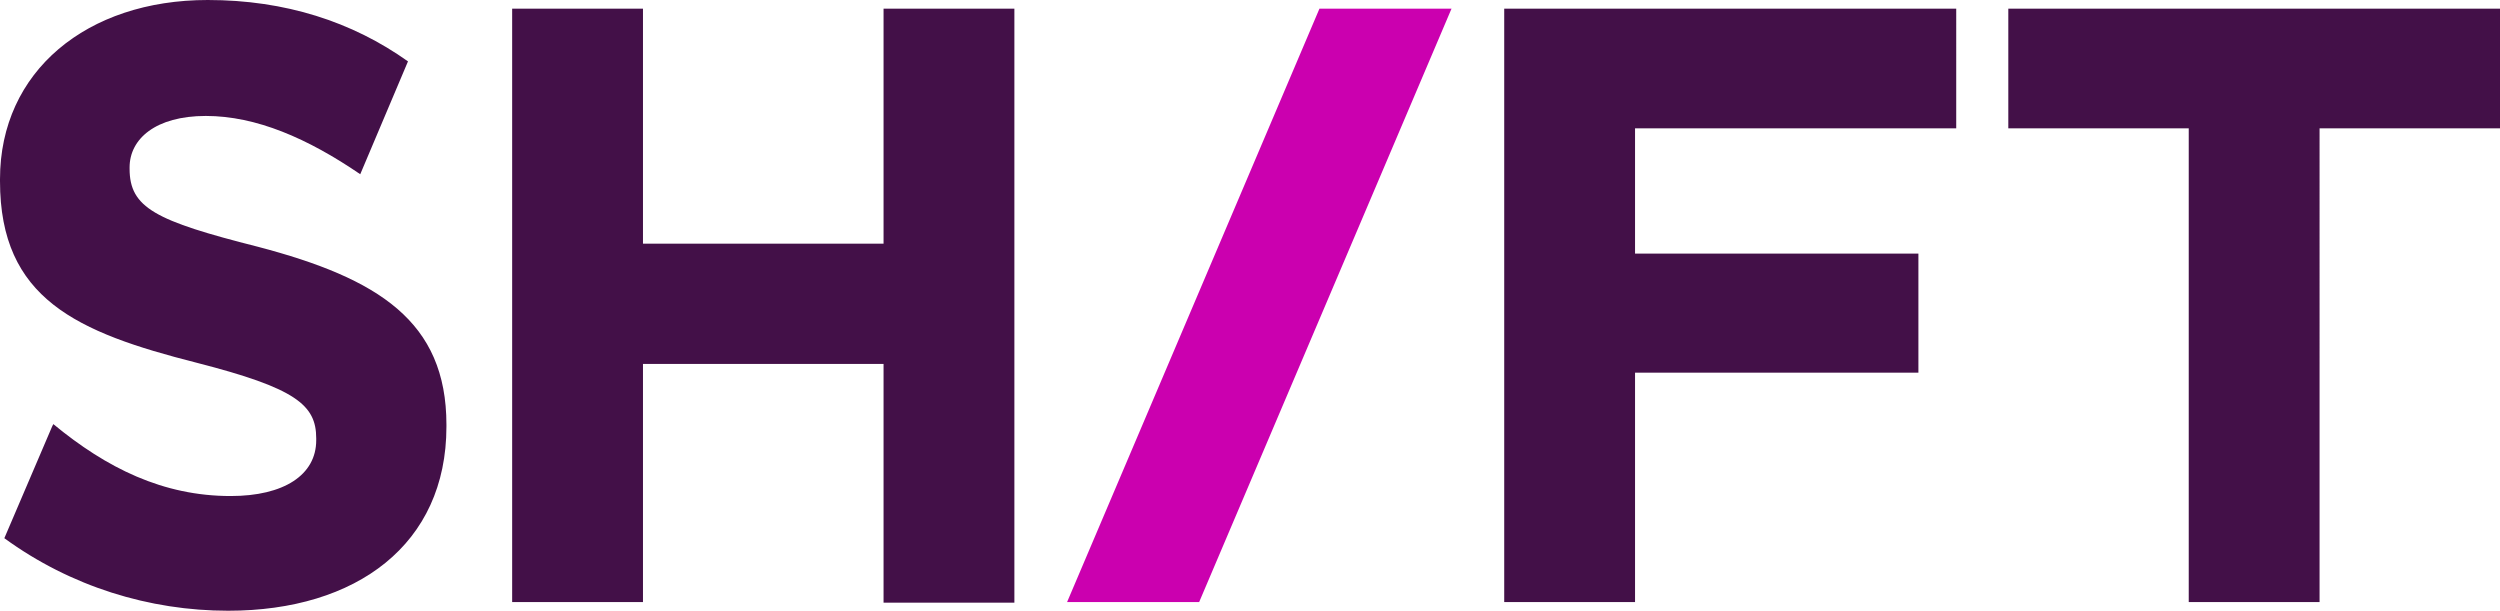 <?xml version="1.0" encoding="utf-8"?>
<!-- Generator: Adobe Illustrator 21.1.0, SVG Export Plug-In . SVG Version: 6.00 Build 0)  -->
<svg version="1.1" id="Layer_1" xmlns="http://www.w3.org/2000/svg" xmlns:xlink="http://www.w3.org/1999/xlink" x="0px" y="0px"
	 viewBox="0 0 403.2 98.5" style="enable-background:new 0 0 403.2 98.5;" xml:space="preserve">
<style type="text/css">
	.st0{fill:#CB00AF;}
	.st1{fill:#431048;}
</style>
<polygon class="st0" points="193.4,97.1 234.1,1.4 212.8,1.4 172.1,97.1 "/>
<path class="st1" d="M142.5,1.4h21.1v95.8h-21.1V58.7h-38.8v38.4H82.6V1.4h21.1v37.9h38.8V1.4z M242.6,97.1h21.1V60.1h45.7V40.9
	h-45.7V20.7h51.8V1.4h-72.9V97.1z M403.2,1.4h-79.3v19.3H353v76.4h21.1V20.7h29.1V1.4z M41.6,39.8C25,35.6,20.9,33.5,20.9,27.2V27
	c0-4.6,4.2-8.3,12.3-8.3c8.1,0,16.4,3.6,24.9,9.4l0,0l7.7-18.2C56.8,3.5,46,0,33.5,0C14,0,0,11.5,0,28.9v0.3
	c0,19,12.4,24.4,31.7,29.3c16,4.1,19.3,6.8,19.3,12.2v0.3c0,5.6-5.2,9-13.8,9c-10.9,0-20-4.5-28.6-11.6l-0.2,0.4L0.7,86.8
	c10.7,7.8,23.4,11.7,36.1,11.7C57.5,98.5,72,87.8,72,68.8v-0.3C72,51.8,61,44.9,41.6,39.8z"/>
</svg>
